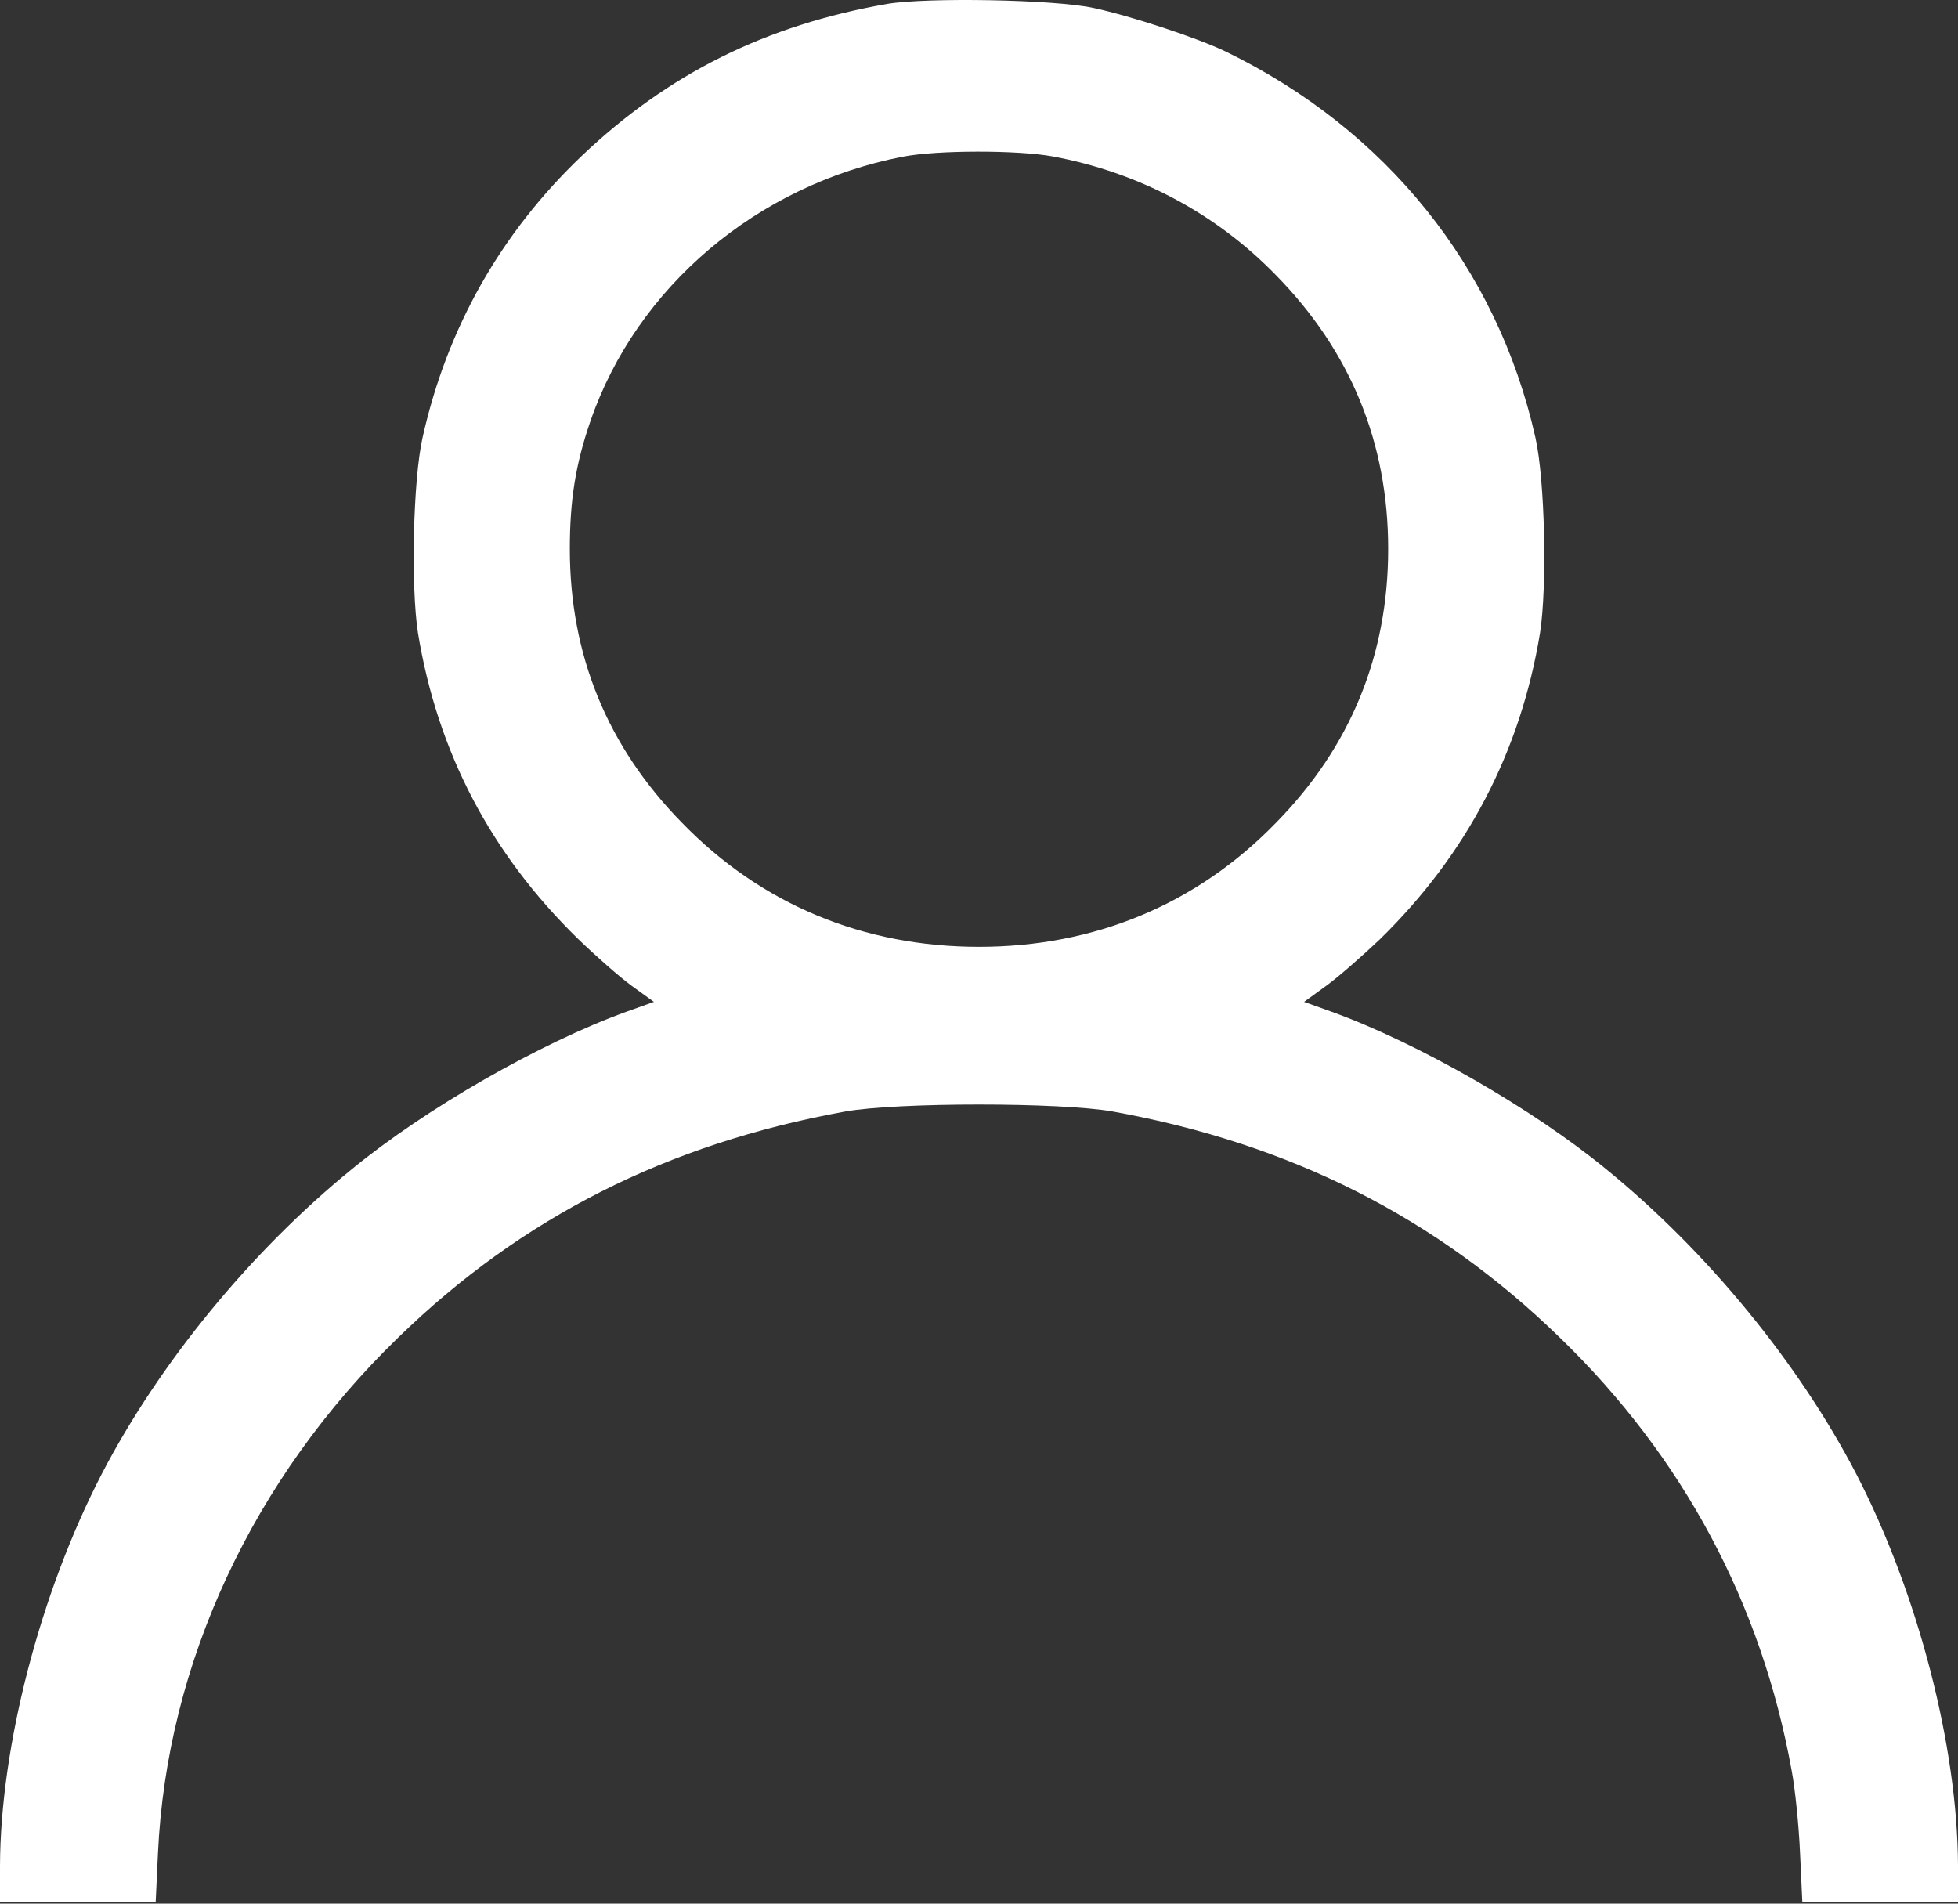 <svg width="36" height="35" viewBox="0 0 36 35" fill="none" xmlns="http://www.w3.org/2000/svg">
<rect x="0" y="0" width="36" height="35" fill="#333333" stroke="none"/>
<path d="M16.312 0.072C14.077 0.462 12.284 1.357 10.694 2.868C9.211 4.283 8.22 6.026 7.77 8.043C7.594 8.822 7.552 10.784 7.685 11.638C8.044 13.826 9.021 15.692 10.624 17.258C10.948 17.572 11.391 17.962 11.616 18.126L12.023 18.42L11.51 18.604C9.928 19.178 7.826 20.381 6.469 21.496C4.605 23.013 2.925 25.071 1.87 27.101C0.738 29.289 0.007 32.105 0 34.306V34.976H1.434H2.862L2.904 34.074C3.066 30.581 4.648 27.183 7.32 24.593C9.591 22.384 12.262 21.031 15.539 20.436C16.495 20.265 19.505 20.265 20.461 20.436C23.738 21.031 26.409 22.384 28.68 24.593C30.945 26.787 32.386 29.48 32.941 32.55C33.005 32.885 33.075 33.575 33.096 34.074L33.138 34.976H34.566H36V34.306C35.993 32.105 35.262 29.289 34.13 27.101C33.075 25.071 31.395 23.013 29.531 21.496C28.174 20.381 26.072 19.178 24.49 18.604L23.977 18.42L24.391 18.119C24.616 17.955 25.052 17.572 25.369 17.271C26.965 15.713 27.956 13.826 28.315 11.638C28.448 10.784 28.406 8.822 28.23 8.043C27.527 4.919 25.488 2.383 22.535 0.947C22.008 0.694 20.805 0.298 20.109 0.147C19.392 -0.01 17.044 -0.051 16.312 0.072ZM19.35 2.875C20.939 3.169 22.352 3.921 23.456 5.055C24.834 6.457 25.523 8.145 25.523 10.093C25.523 12.042 24.834 13.73 23.456 15.132C22.001 16.629 20.123 17.408 18 17.408C15.877 17.408 13.999 16.629 12.544 15.132C11.166 13.73 10.477 12.042 10.477 10.093C10.477 9.198 10.582 8.535 10.856 7.742C11.707 5.274 13.922 3.401 16.594 2.882C17.22 2.758 18.71 2.758 19.35 2.875Z" fill="white"/>
</svg>

